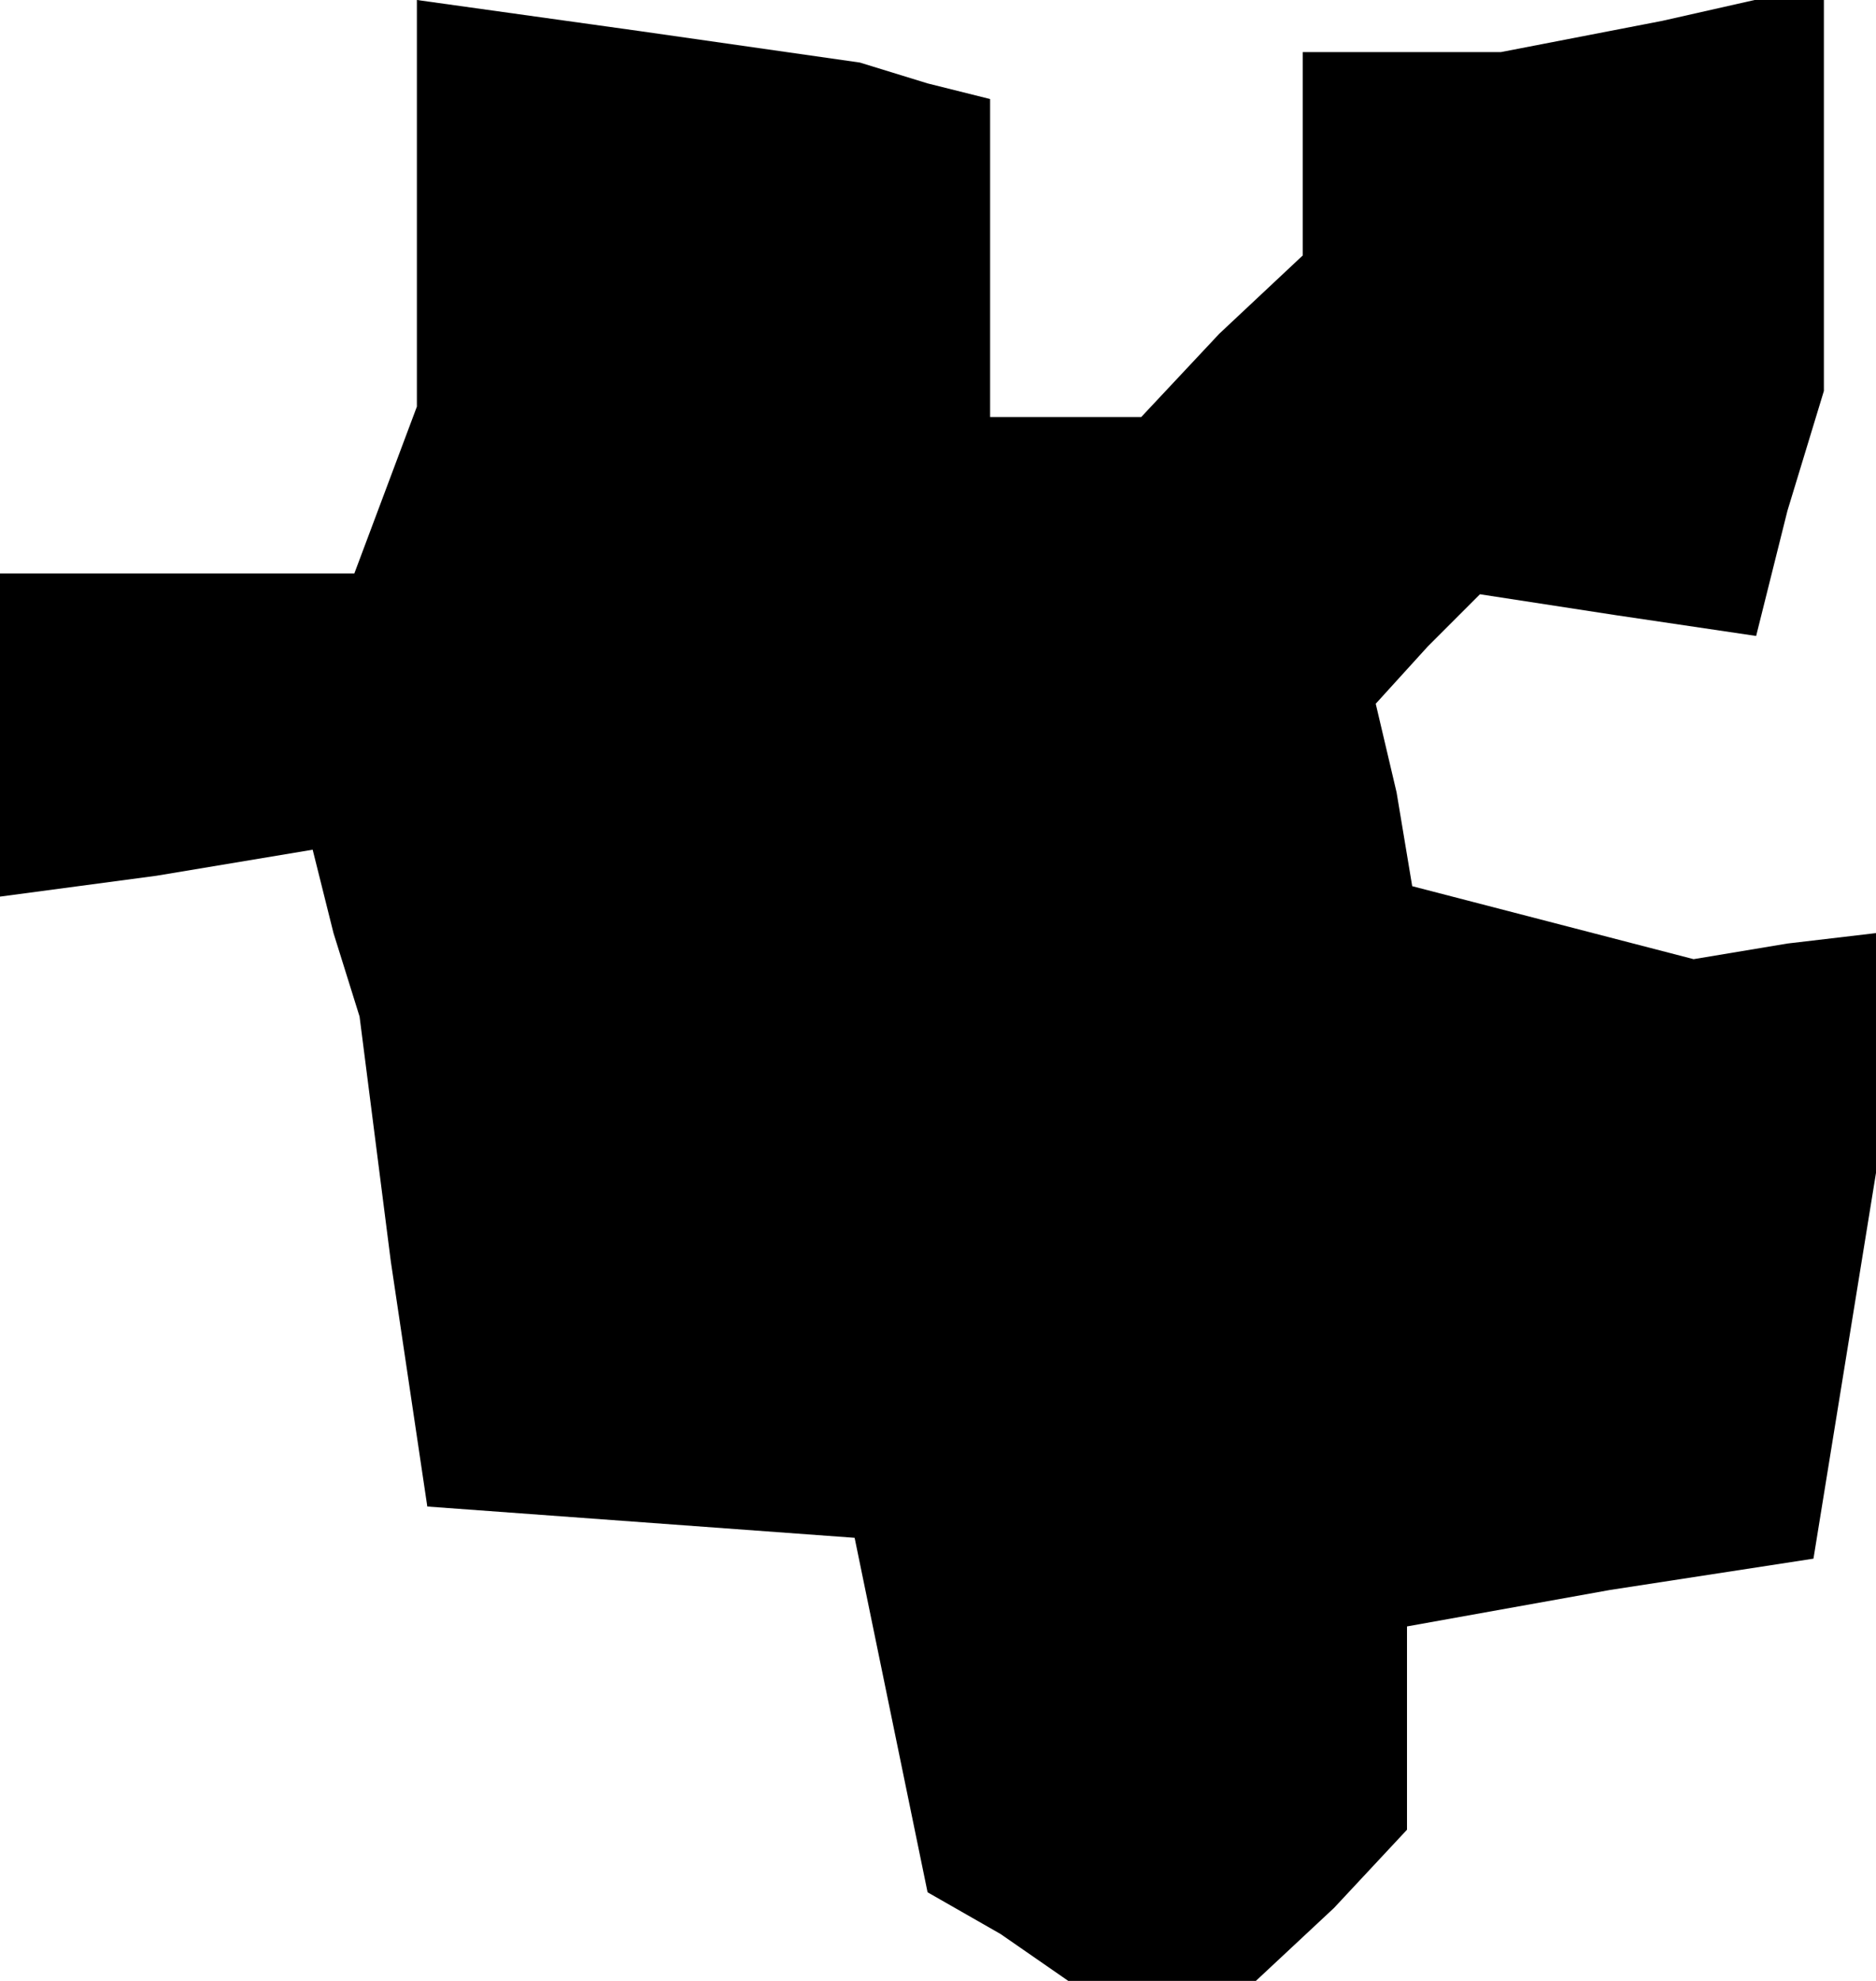 <?xml version="1.0" standalone="no"?>
<!DOCTYPE svg PUBLIC "-//W3C//DTD SVG 20010904//EN"
 "http://www.w3.org/TR/2001/REC-SVG-20010904/DTD/svg10.dtd">
<svg version="1.0" xmlns="http://www.w3.org/2000/svg"
 width="36pt" height="38pt" viewBox="0 0 36 38"
 preserveAspectRatio="xMidYMid meet">
<g transform="translate(0,38) scale(0.1,-0.1)"
fill="#000000" stroke="none">
<path d="M80 341 l0 -39 -6 -16 -6 -16 -34 0 -34 0 0 -31 0 -31 30 4 30 5 4
-16 5 -16 6 -47 7 -47 41 -3 41 -3 7 -34 7 -34 14 -8 13 -9 18 0 18 0 15 14
14 15 0 19 0 20 39 7 39 6 6 37 6 37 0 23 0 23 -17 -2 -18 -3 -27 7 -27 7 -3
18 -4 17 10 11 10 10 26 -4 27 -4 6 24 7 23 0 39 0 39 -31 -7 -31 -6 -19 0
-19 0 0 -19 0 -20 -16 -15 -15 -16 -15 0 -14 0 0 30 0 31 -12 3 -13 4 -42 6
-43 6 0 -39z"/>
</g>
</svg>
